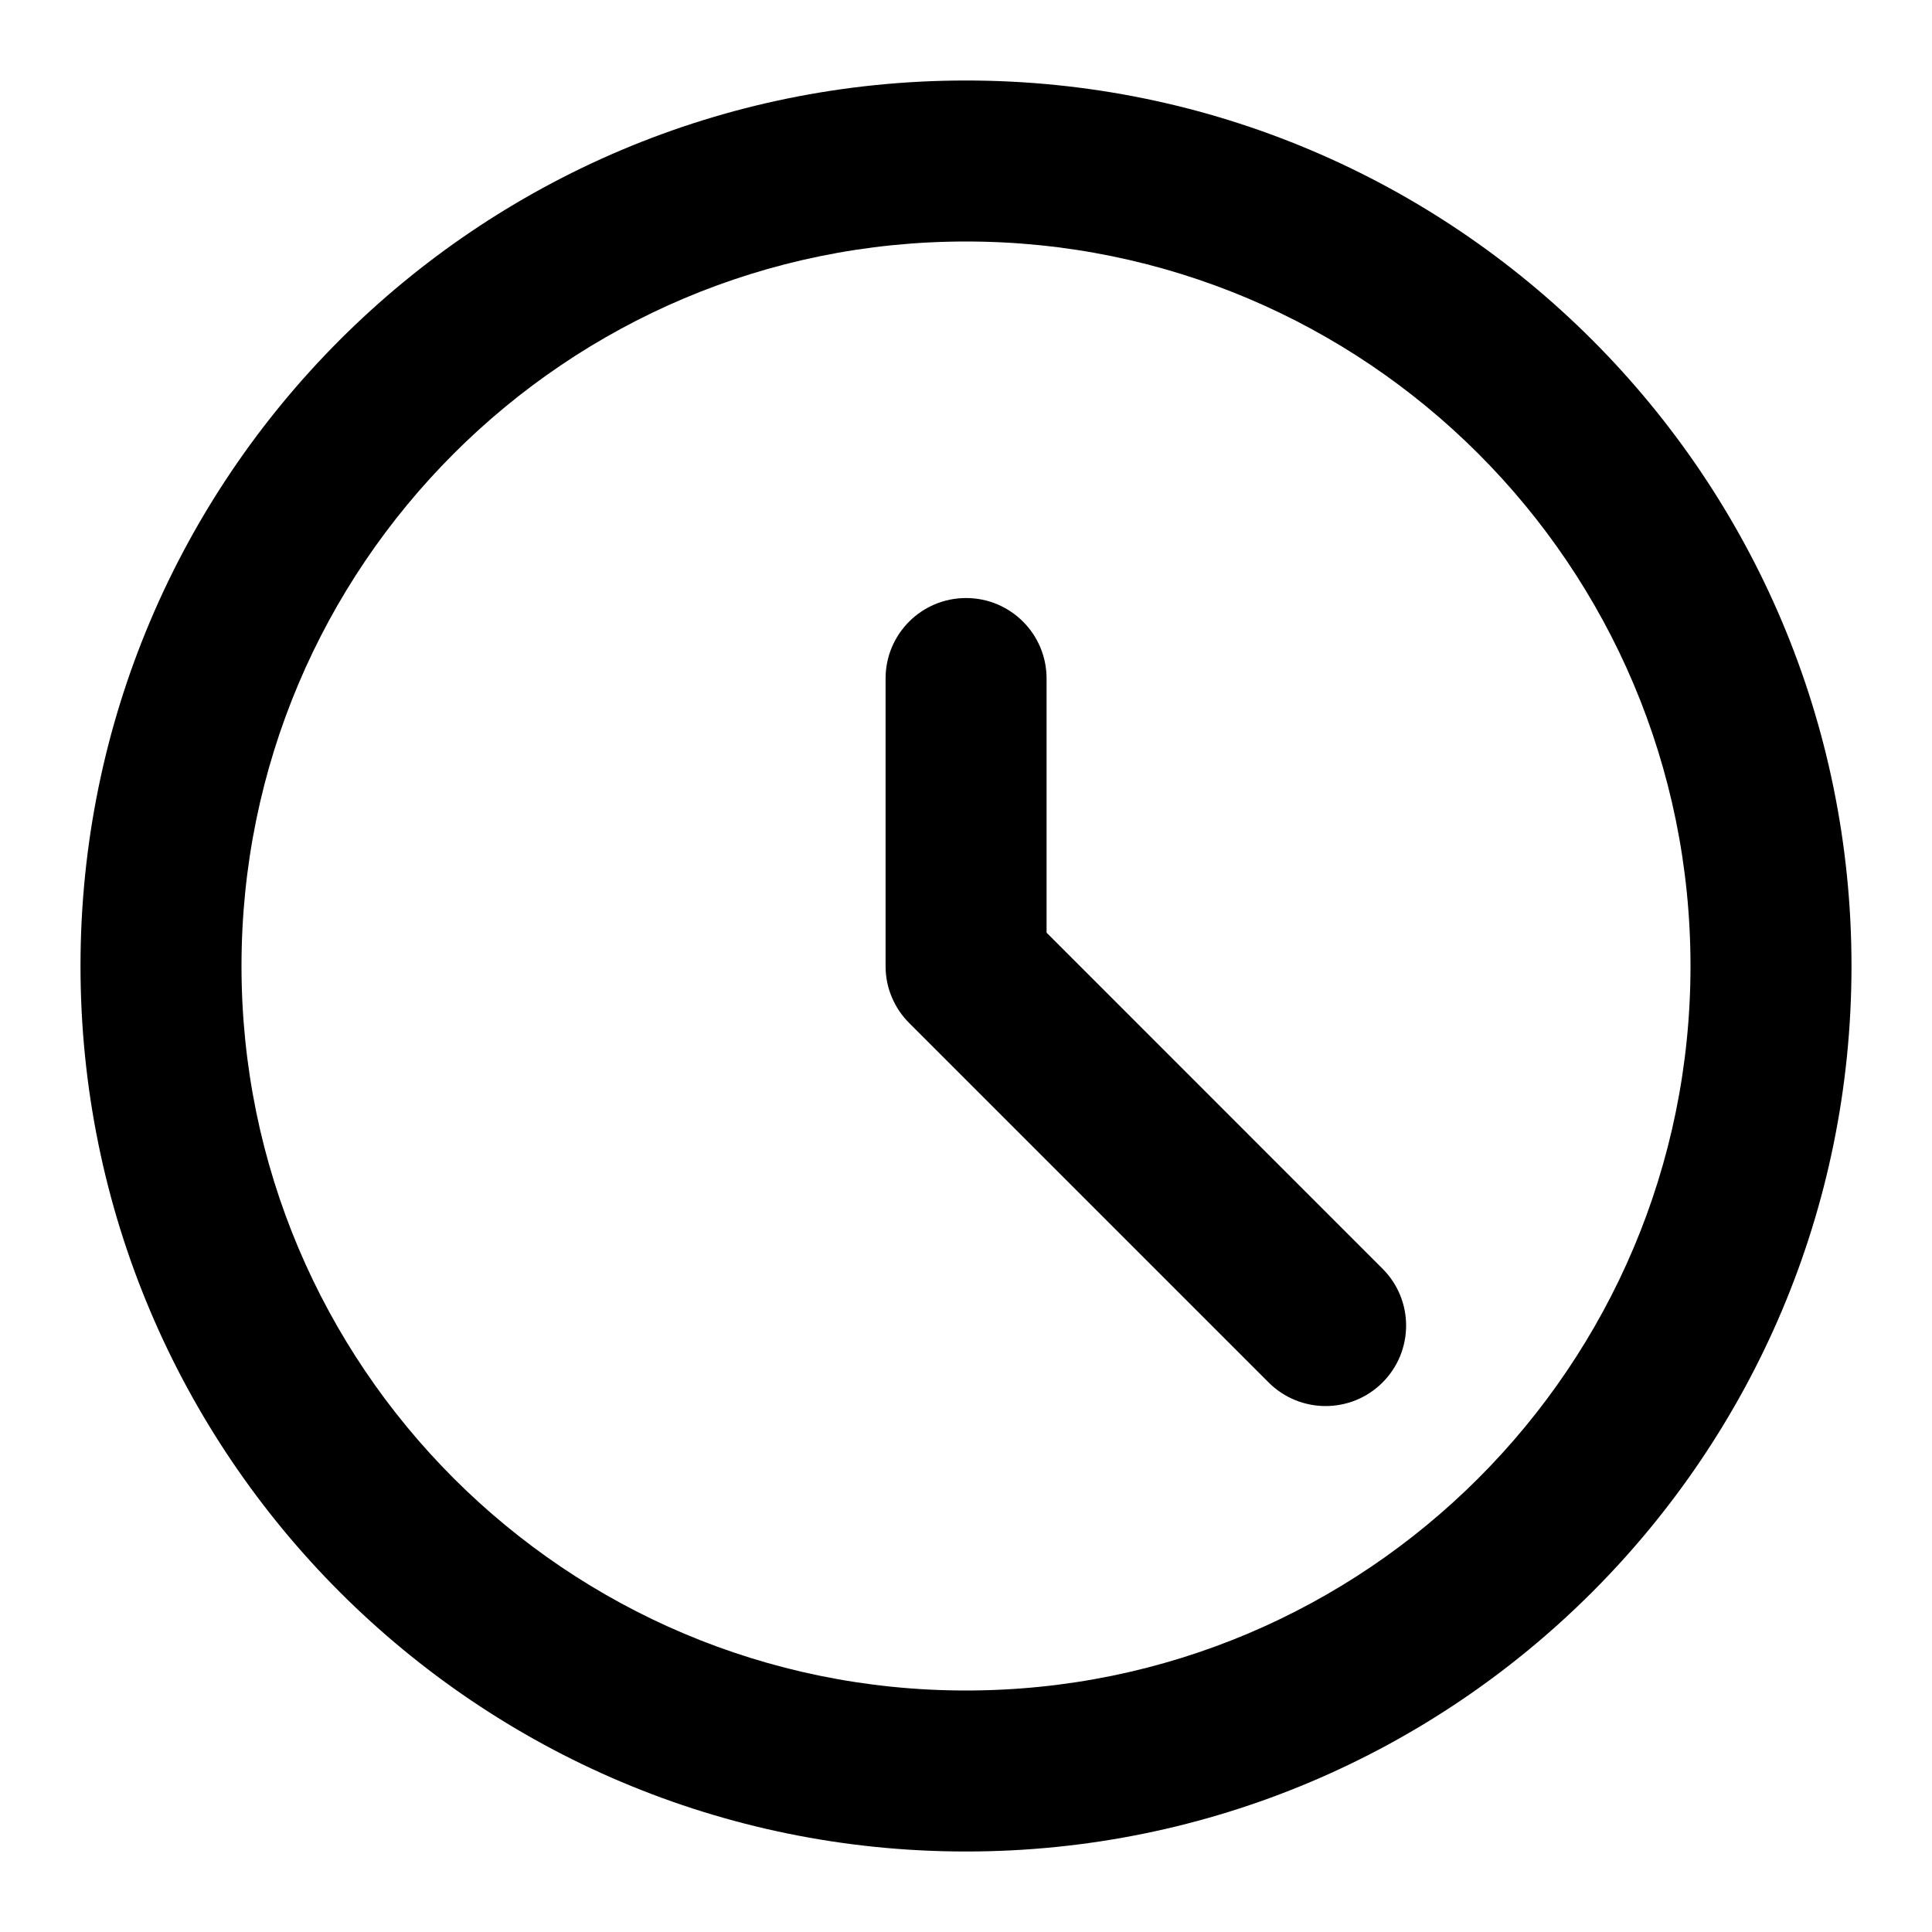 <svg width="24" height="24" viewBox="0 0 24 24" fill="none" xmlns="http://www.w3.org/2000/svg">
<path d="M12.001 7.429C12.553 7.429 13.001 7.876 13.001 8.429V11.586L17.174 15.76C17.565 16.15 17.565 16.783 17.174 17.174C16.784 17.564 16.151 17.564 15.76 17.174L11.297 12.711C11.205 12.62 11.131 12.512 11.08 12.391C11.029 12.272 11.001 12.141 11.001 12.003C11.001 12.002 11.001 12.001 11.001 12V8.429C11.001 7.876 11.448 7.429 12.001 7.429Z" fill="black"/>
<path fill-rule="evenodd" clip-rule="evenodd" d="M1 12C1 5.925 5.925 1 12 1C18.075 1 23 5.925 23 12C23 18.075 18.075 23 12 23C5.925 23 1 18.075 1 12ZM12 3C7.029 3 3 7.029 3 12C3 16.971 7.029 21 12 21C16.971 21 21 16.971 21 12C21 7.029 16.971 3 12 3Z" fill="black"/>
</svg>

